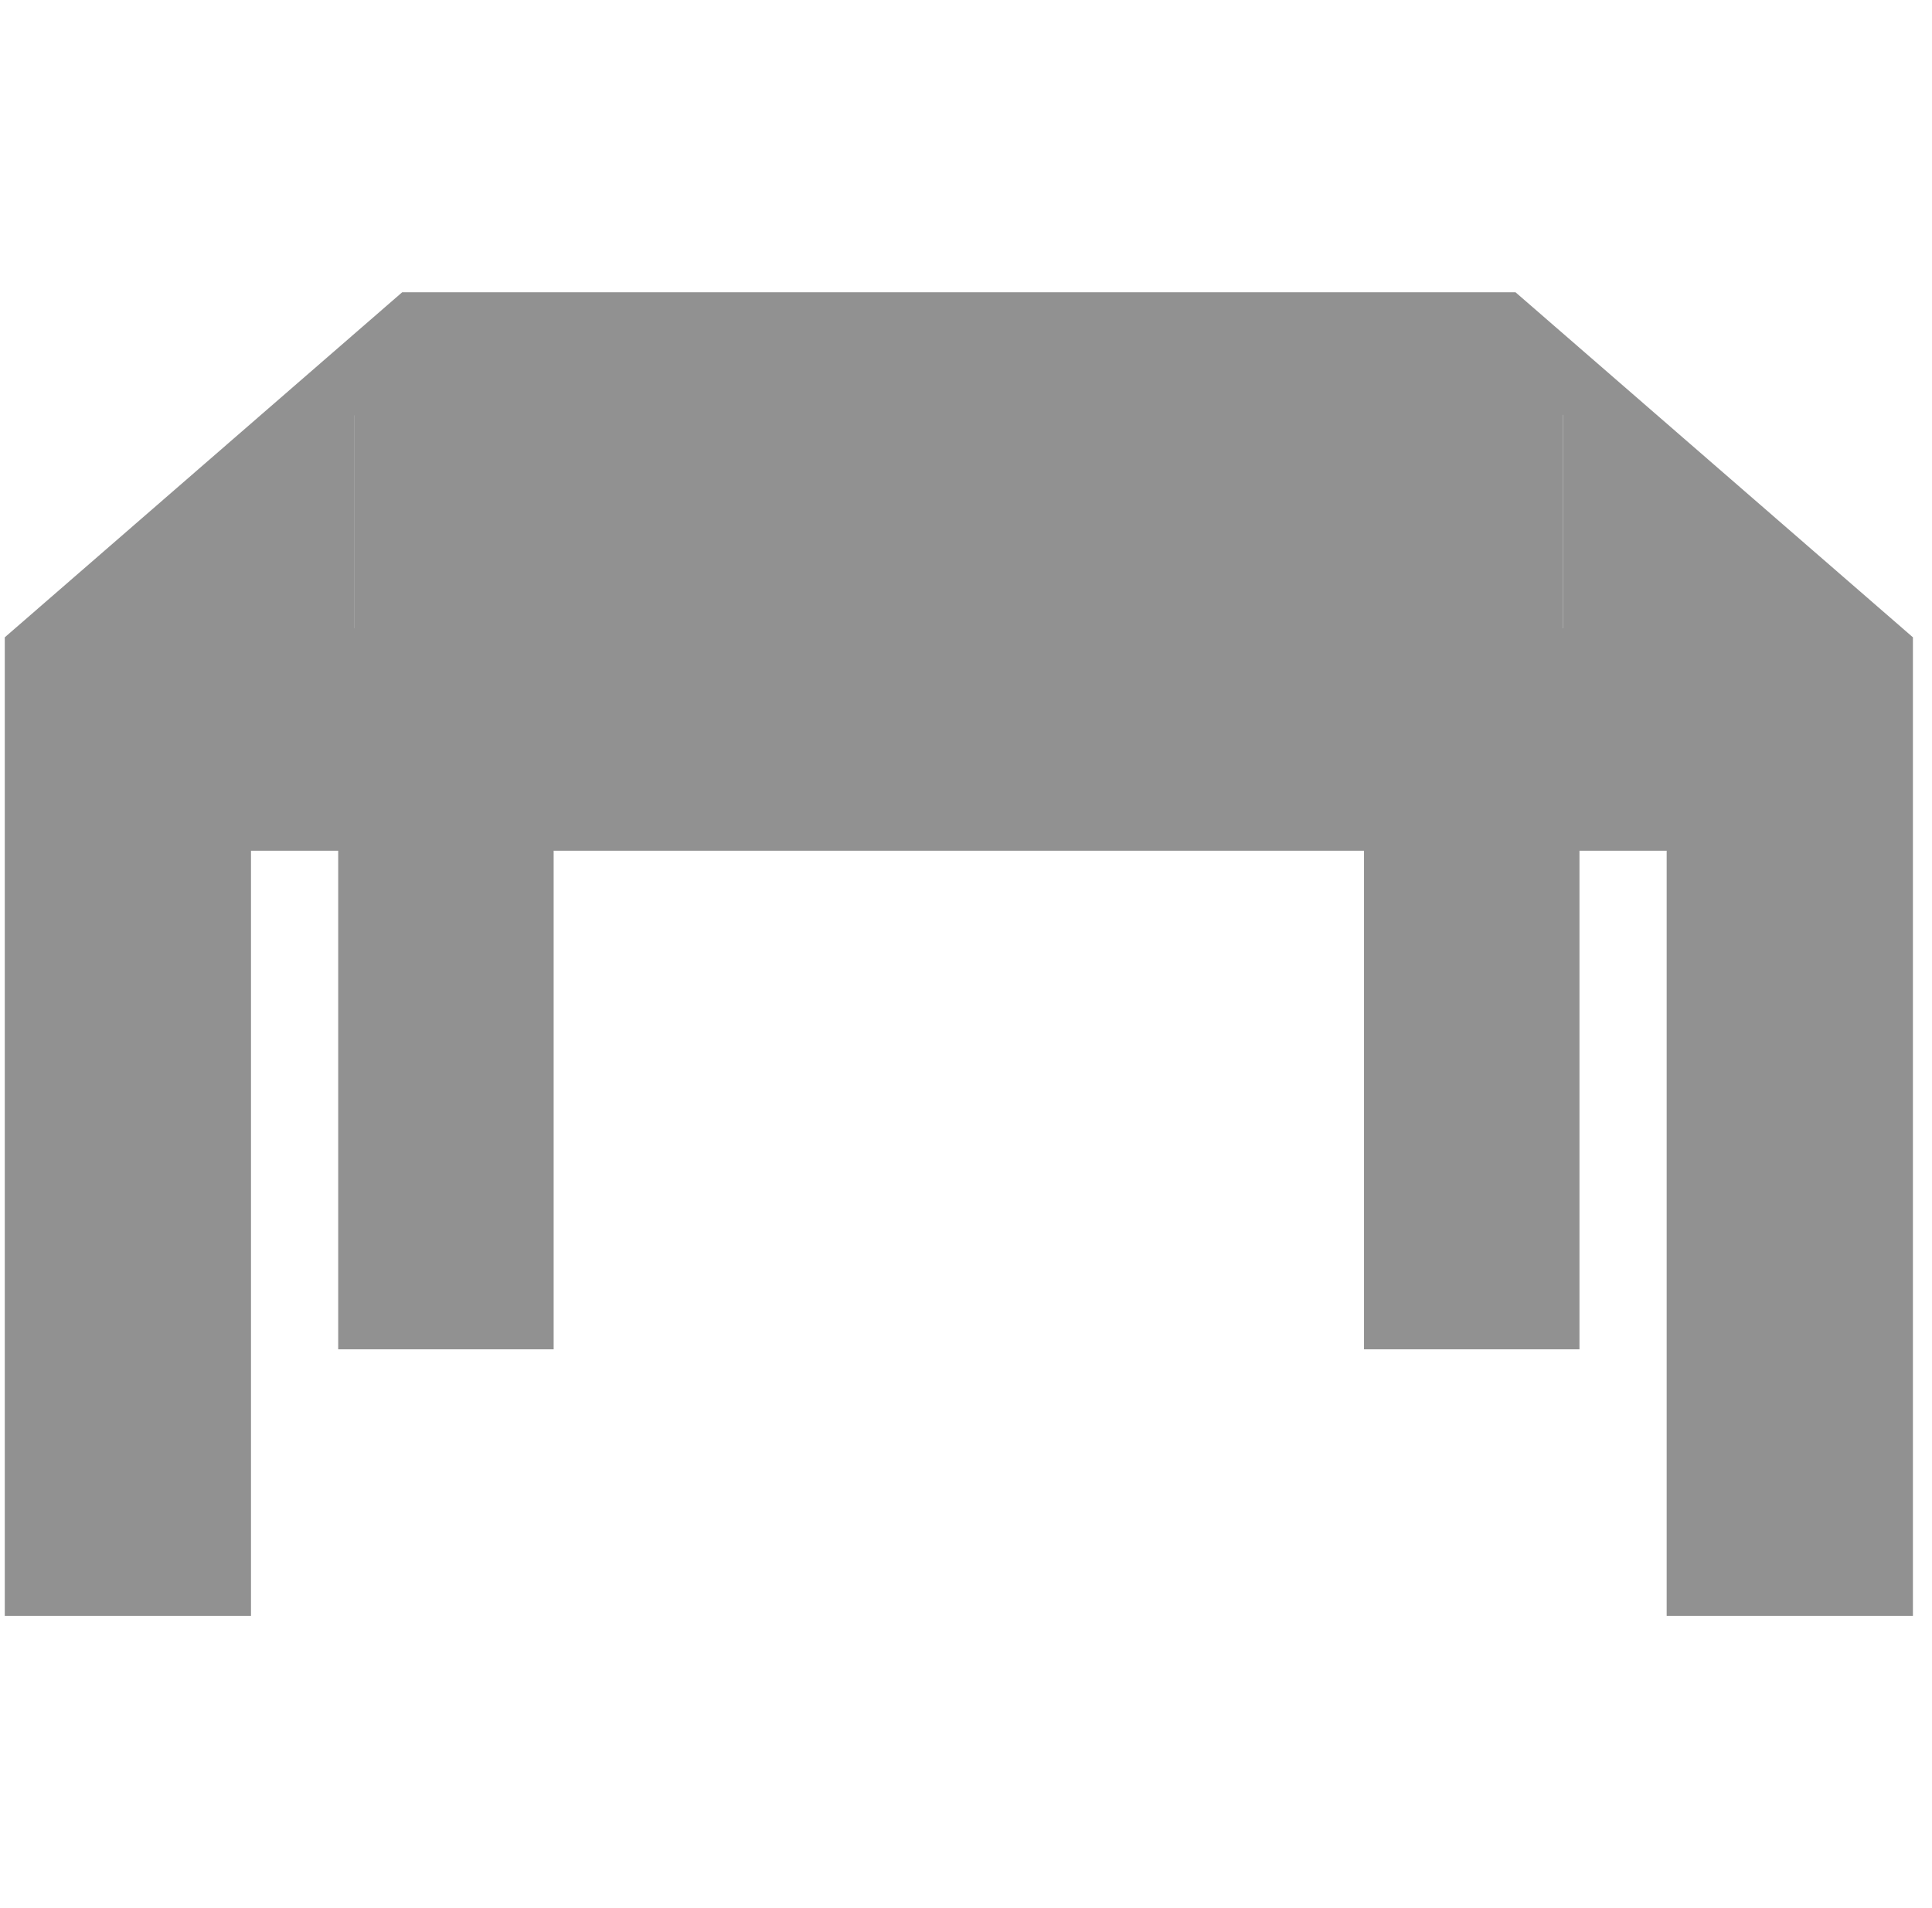 <svg width="81" height="80" viewBox="0 0 81 80" fill="none" xmlns="http://www.w3.org/2000/svg">
<g id="Mesas" clip-path="url(#clip0_146_1281)">
<g id="Borde">
<path id="Vector" d="M63.539 12.254H16.861L0.2 26.721V27.309V35.487V35.668V67.746H10.523V35.668H14.179V56.573H23.212V35.668H57.187V56.573H66.22V35.668H69.876V67.746H80.2V35.668V35.487V26.72L63.539 12.254ZM17.824 14.835H62.575L75.826 26.34H4.572L17.824 14.835ZM7.942 65.165H2.781V35.668H7.942V65.165ZM20.631 53.992H16.76V35.668H20.631V53.992ZM63.64 53.992H59.768V35.668H63.64V53.992ZM77.619 65.165H72.457V35.668H77.619V65.165ZM77.619 33.087H2.781V28.277H77.619V33.087Z" fill="#919191"/>
</g>
<g id="Fondo">
<rect id="Rectangle 1" x="1.533" y="34.667" width="6.667" height="30.667" fill="#919191"/>
<rect id="Rectangle 2" x="72.2" y="34.667" width="6.667" height="30.667" fill="#919191"/>
<rect id="Rectangle 3" x="16.2" y="34.667" width="5.333" height="20" fill="#919191"/>
<rect id="Rectangle 4" x="58.867" y="34.667" width="5.333" height="20" fill="#919191"/>
<rect id="Rectangle 5" x="1.533" y="28" width="77.333" height="5.333" fill="#919191"/>
<rect id="Rectangle 6" x="14.867" y="14.667" width="50.667" height="12" fill="#919191"/>
<rect id="Rectangle 7" x="12.2" y="17.334" width="2.667" height="9.333" fill="#919191"/>
<rect id="Rectangle 11" x="65.533" y="17.334" width="2.667" height="9.333" fill="#919191"/>
<rect id="Rectangle 12" x="66.867" y="18.667" width="4" height="9.333" fill="#919191"/>
<rect id="Rectangle 13" x="69.533" y="21.334" width="4" height="9.333" fill="#919191"/>
<rect id="Rectangle 14" x="72.2" y="24" width="4" height="9.333" fill="#919191"/>
<rect id="Rectangle 8" x="9.533" y="18.667" width="4" height="9.333" fill="#919191"/>
<rect id="Rectangle 9" x="6.867" y="21.334" width="4" height="9.333" fill="#919191"/>
<rect id="Rectangle 10" x="4.2" y="24" width="4" height="9.333" fill="#919191"/>
</g>
</g>
<defs>
<clipPath id="clip0_146_1281">
<rect width="80" height="80" fill="white" transform="translate(0.2)"/>
</clipPath>
</defs>
</svg>
